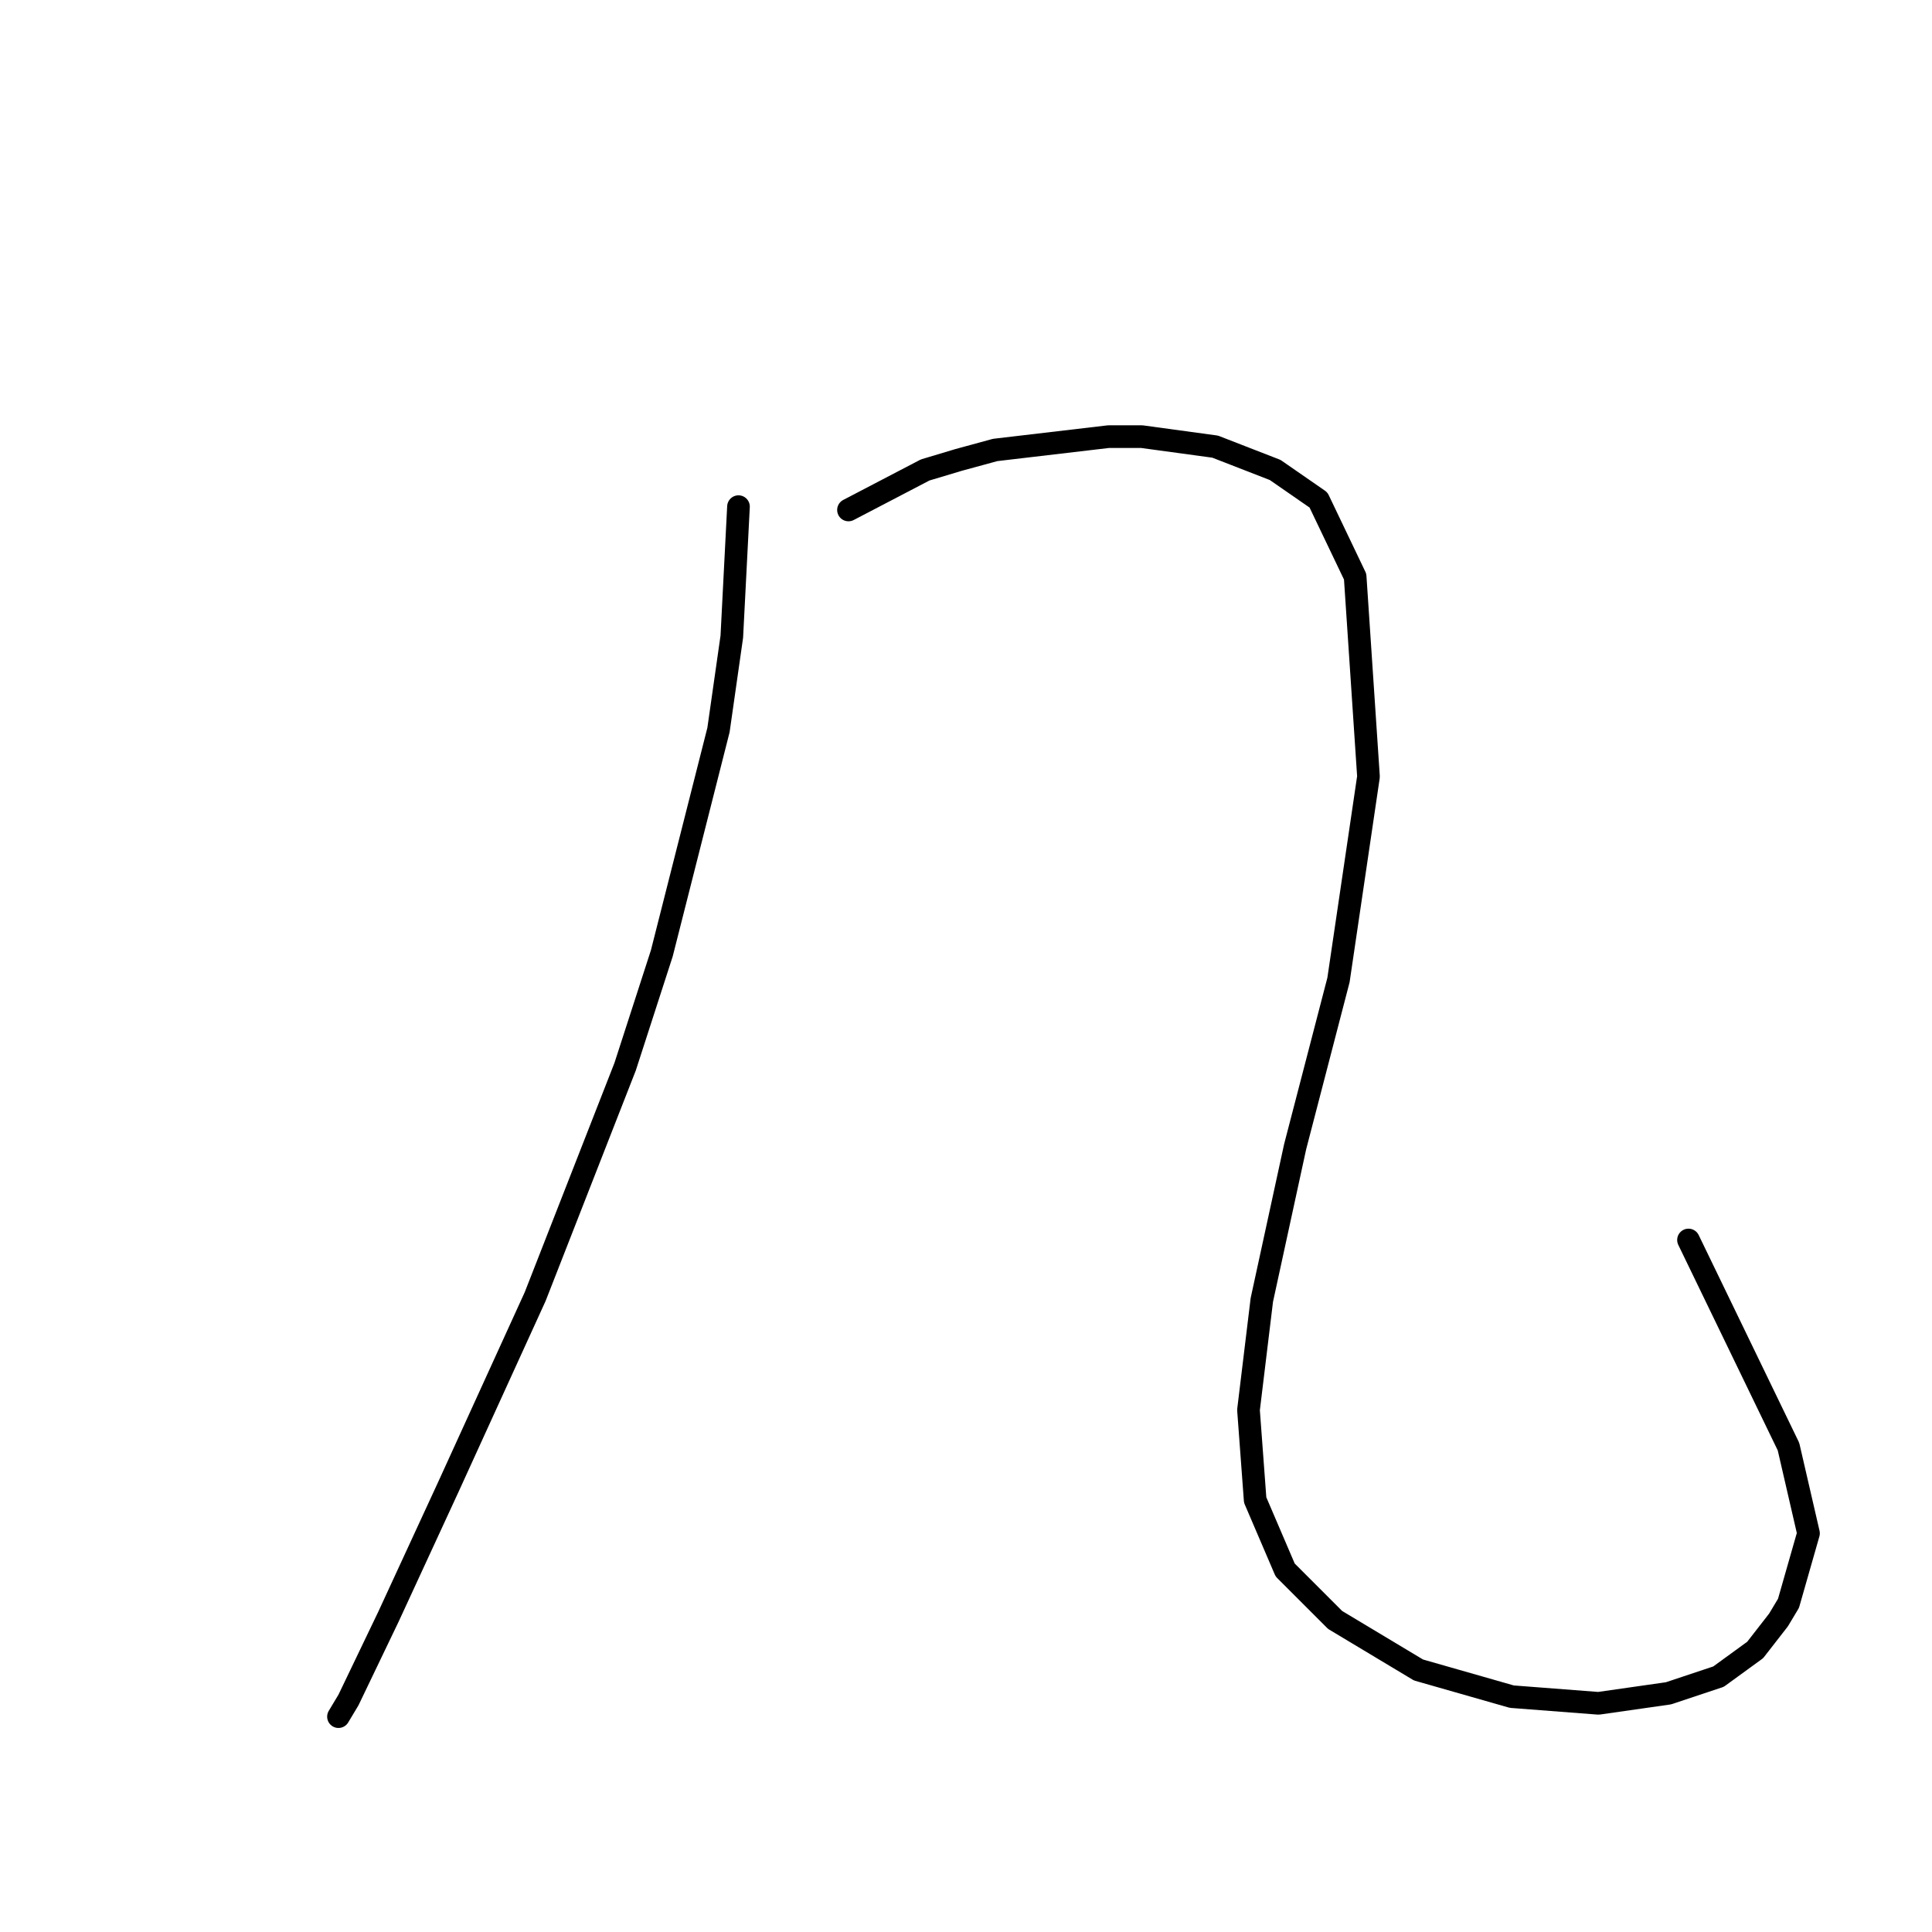 <?xml version="1.0" standalone="no"?>
    <svg width="256" height="256" xmlns="http://www.w3.org/2000/svg" version="1.1">
    <polyline stroke="black" stroke-width="3" stroke-linecap="round" fill="transparent" stroke-linejoin="round" points="97.853 67.132 96.969 84.358 95.203 96.725 87.694 126.318 82.835 141.336 70.91 171.812 59.426 196.989 51.475 214.214 46.175 225.257 44.85 227.465 44.85 227.465 " />
        <polyline stroke="black" stroke-width="3" stroke-linecap="round" fill="transparent" stroke-linejoin="round" points="112.428 67.574 122.587 62.273 127.004 60.948 131.863 59.623 146.88 57.857 151.297 57.857 161.014 59.182 168.965 62.273 174.707 66.249 179.565 76.408 181.332 102.909 177.357 129.852 171.615 151.936 167.198 172.254 165.431 186.83 166.315 198.755 170.29 208.031 176.915 214.656 187.957 221.281 200.325 224.815 211.809 225.698 221.084 224.373 227.709 222.165 232.568 218.631 235.66 214.656 236.985 212.448 239.635 203.172 236.985 191.688 223.734 164.304 223.734 164.304 " />
        </svg>